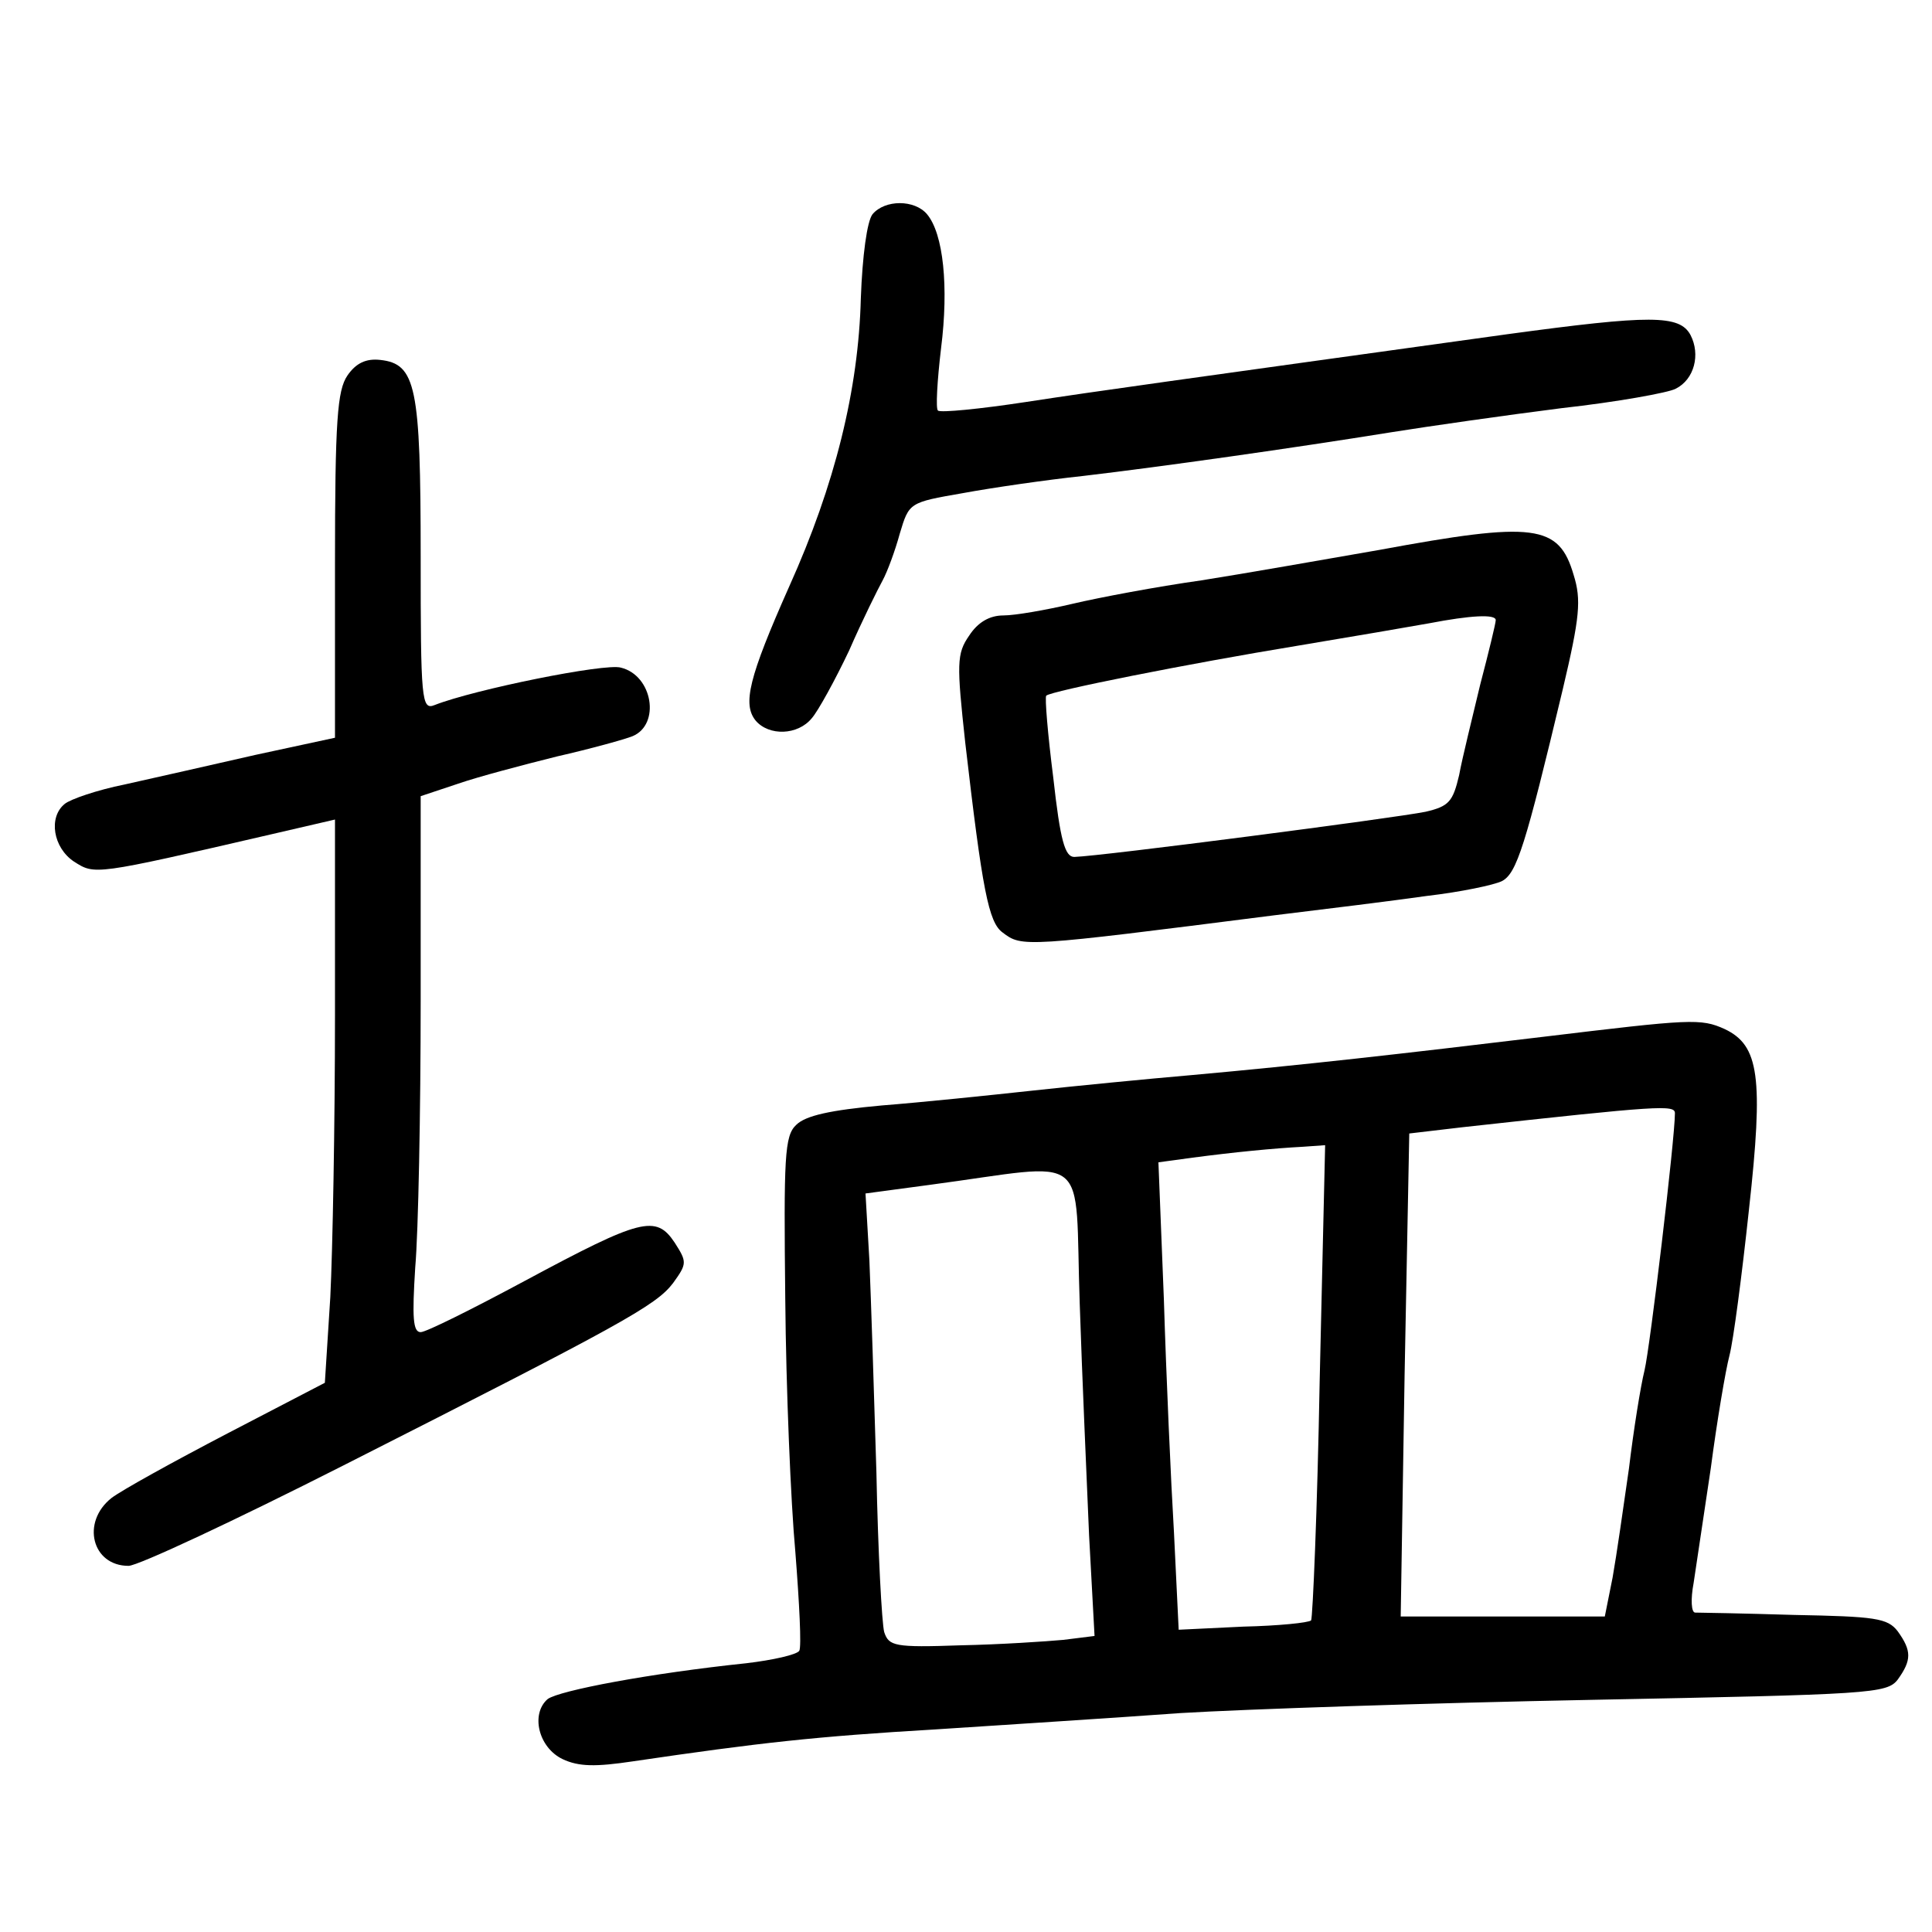 <?xml version="1.0" standalone="no"?>
<!DOCTYPE svg PUBLIC "-//W3C//DTD SVG 20010904//EN"
 "http://www.w3.org/TR/2001/REC-SVG-20010904/DTD/svg10.dtd">
<svg version="1.0" xmlns="http://www.w3.org/2000/svg"
 width="248pt" height="248pt" viewBox="0 0 248 248"
 preserveAspectRatio="xMidYMid meet">
<g transform="translate(0,248) scale(0.1,-0.1)"
fill="#000000" stroke="none">
<path d="M1120 2205 c-7 -9 -13 -53 -15 -108 -3 -117 -33 -239 -92 -370 -52
-117 -60 -151 -43 -172 17 -20 54 -19 72 3 8 9 30 49 48 87 17 39 37 79 43 90
6 11 16 38 22 60 12 40 12 40 81 52 38 7 107 17 154 22 102 12 271 36 395 56
50 8 148 22 219 31 72 8 138 20 147 25 24 12 32 44 19 69 -14 26 -51 26 -235
1 -432 -60 -520 -72 -618 -87 -59 -9 -110 -14 -113 -11 -3 2 -1 38 4 80 10 79
3 147 -18 172 -16 19 -54 19 -70 0z"/>
<path d="M446 1998 c-13 -19 -16 -57 -16 -243 l0 -222 -102 -22 c-57 -13 -132
-30 -168 -38 -35 -7 -70 -19 -77 -25 -21 -17 -15 -56 12 -74 27 -17 24 -18
253 35 l82 19 0 -252 c0 -138 -3 -301 -6 -361 l-7 -110 -125 -65 c-69 -36
-136 -73 -149 -83 -39 -31 -25 -87 22 -87 12 0 136 58 276 129 357 181 401
205 423 234 18 25 18 27 2 52 -24 36 -43 31 -192 -49 -67 -36 -127 -66 -134
-66 -10 0 -11 19 -7 83 4 45 7 200 7 344 l0 261 48 16 c26 9 83 24 127 35 44
10 87 22 97 26 36 15 26 78 -15 88 -20 6 -188 -28 -239 -48 -17 -7 -18 6 -18
191 0 218 -6 247 -52 252 -18 2 -31 -4 -42 -20z"/>
<path d="M1770 1774 c-69 -12 -171 -30 -228 -39 -57 -8 -131 -22 -165 -30 -34
-8 -74 -15 -89 -15 -18 0 -33 -9 -44 -26 -16 -23 -16 -36 -5 -137 22 -190 30
-231 48 -244 25 -19 26 -19 348 22 66 8 155 19 197 25 43 5 86 14 96 19 19 10
30 45 78 246 22 93 24 115 14 147 -19 65 -50 69 -250 32z m150 -90 c0 -4 -9
-41 -20 -83 -10 -42 -23 -94 -27 -116 -8 -34 -13 -40 -43 -47 -39 -8 -416 -57
-451 -58 -12 0 -18 21 -27 102 -7 55 -11 103 -9 105 6 6 182 41 322 64 72 12
148 25 170 29 52 10 85 12 85 4z"/>
<path d="M1980 1149 c-183 -22 -306 -36 -450 -49 -58 -5 -150 -14 -205 -20
-55 -6 -142 -15 -193 -19 -66 -6 -98 -13 -110 -25 -15 -14 -16 -41 -14 -224 1
-114 7 -260 13 -325 5 -64 8 -121 5 -126 -3 -5 -34 -12 -68 -16 -124 -13 -240
-35 -255 -46 -22 -19 -12 -62 19 -77 21 -10 43 -10 90 -3 163 24 235 32 388
41 91 6 233 15 315 21 83 5 320 13 528 17 359 7 379 8 393 26 18 25 18 37 0
62 -13 17 -29 19 -133 21 -65 2 -122 3 -127 3 -5 0 -6 17 -2 38 3 20 13 87 22
147 8 61 19 126 24 145 5 19 16 103 25 187 19 171 13 211 -31 232 -31 14 -43
13 -234 -10z m170 -98 c0 -33 -32 -301 -39 -330 -5 -20 -14 -76 -20 -126 -7
-49 -16 -112 -21 -140 l-10 -50 -131 0 -131 0 5 310 6 310 68 8 c254 28 273
29 273 18z m-456 -343 c-3 -167 -9 -305 -11 -308 -3 -3 -42 -7 -87 -8 l-83 -4
-6 124 c-4 67 -10 202 -13 300 l-7 176 44 6 c53 7 104 12 142 14 l28 2 -7
-302z m-308 98 c3 -92 9 -226 12 -297 l7 -129 -40 -5 c-22 -2 -81 -6 -132 -7
-85 -3 -92 -1 -98 17 -3 11 -8 103 -10 205 -3 102 -7 224 -9 272 l-5 86 82 11
c211 28 186 48 193 -153z"/>
</g>
</svg>
